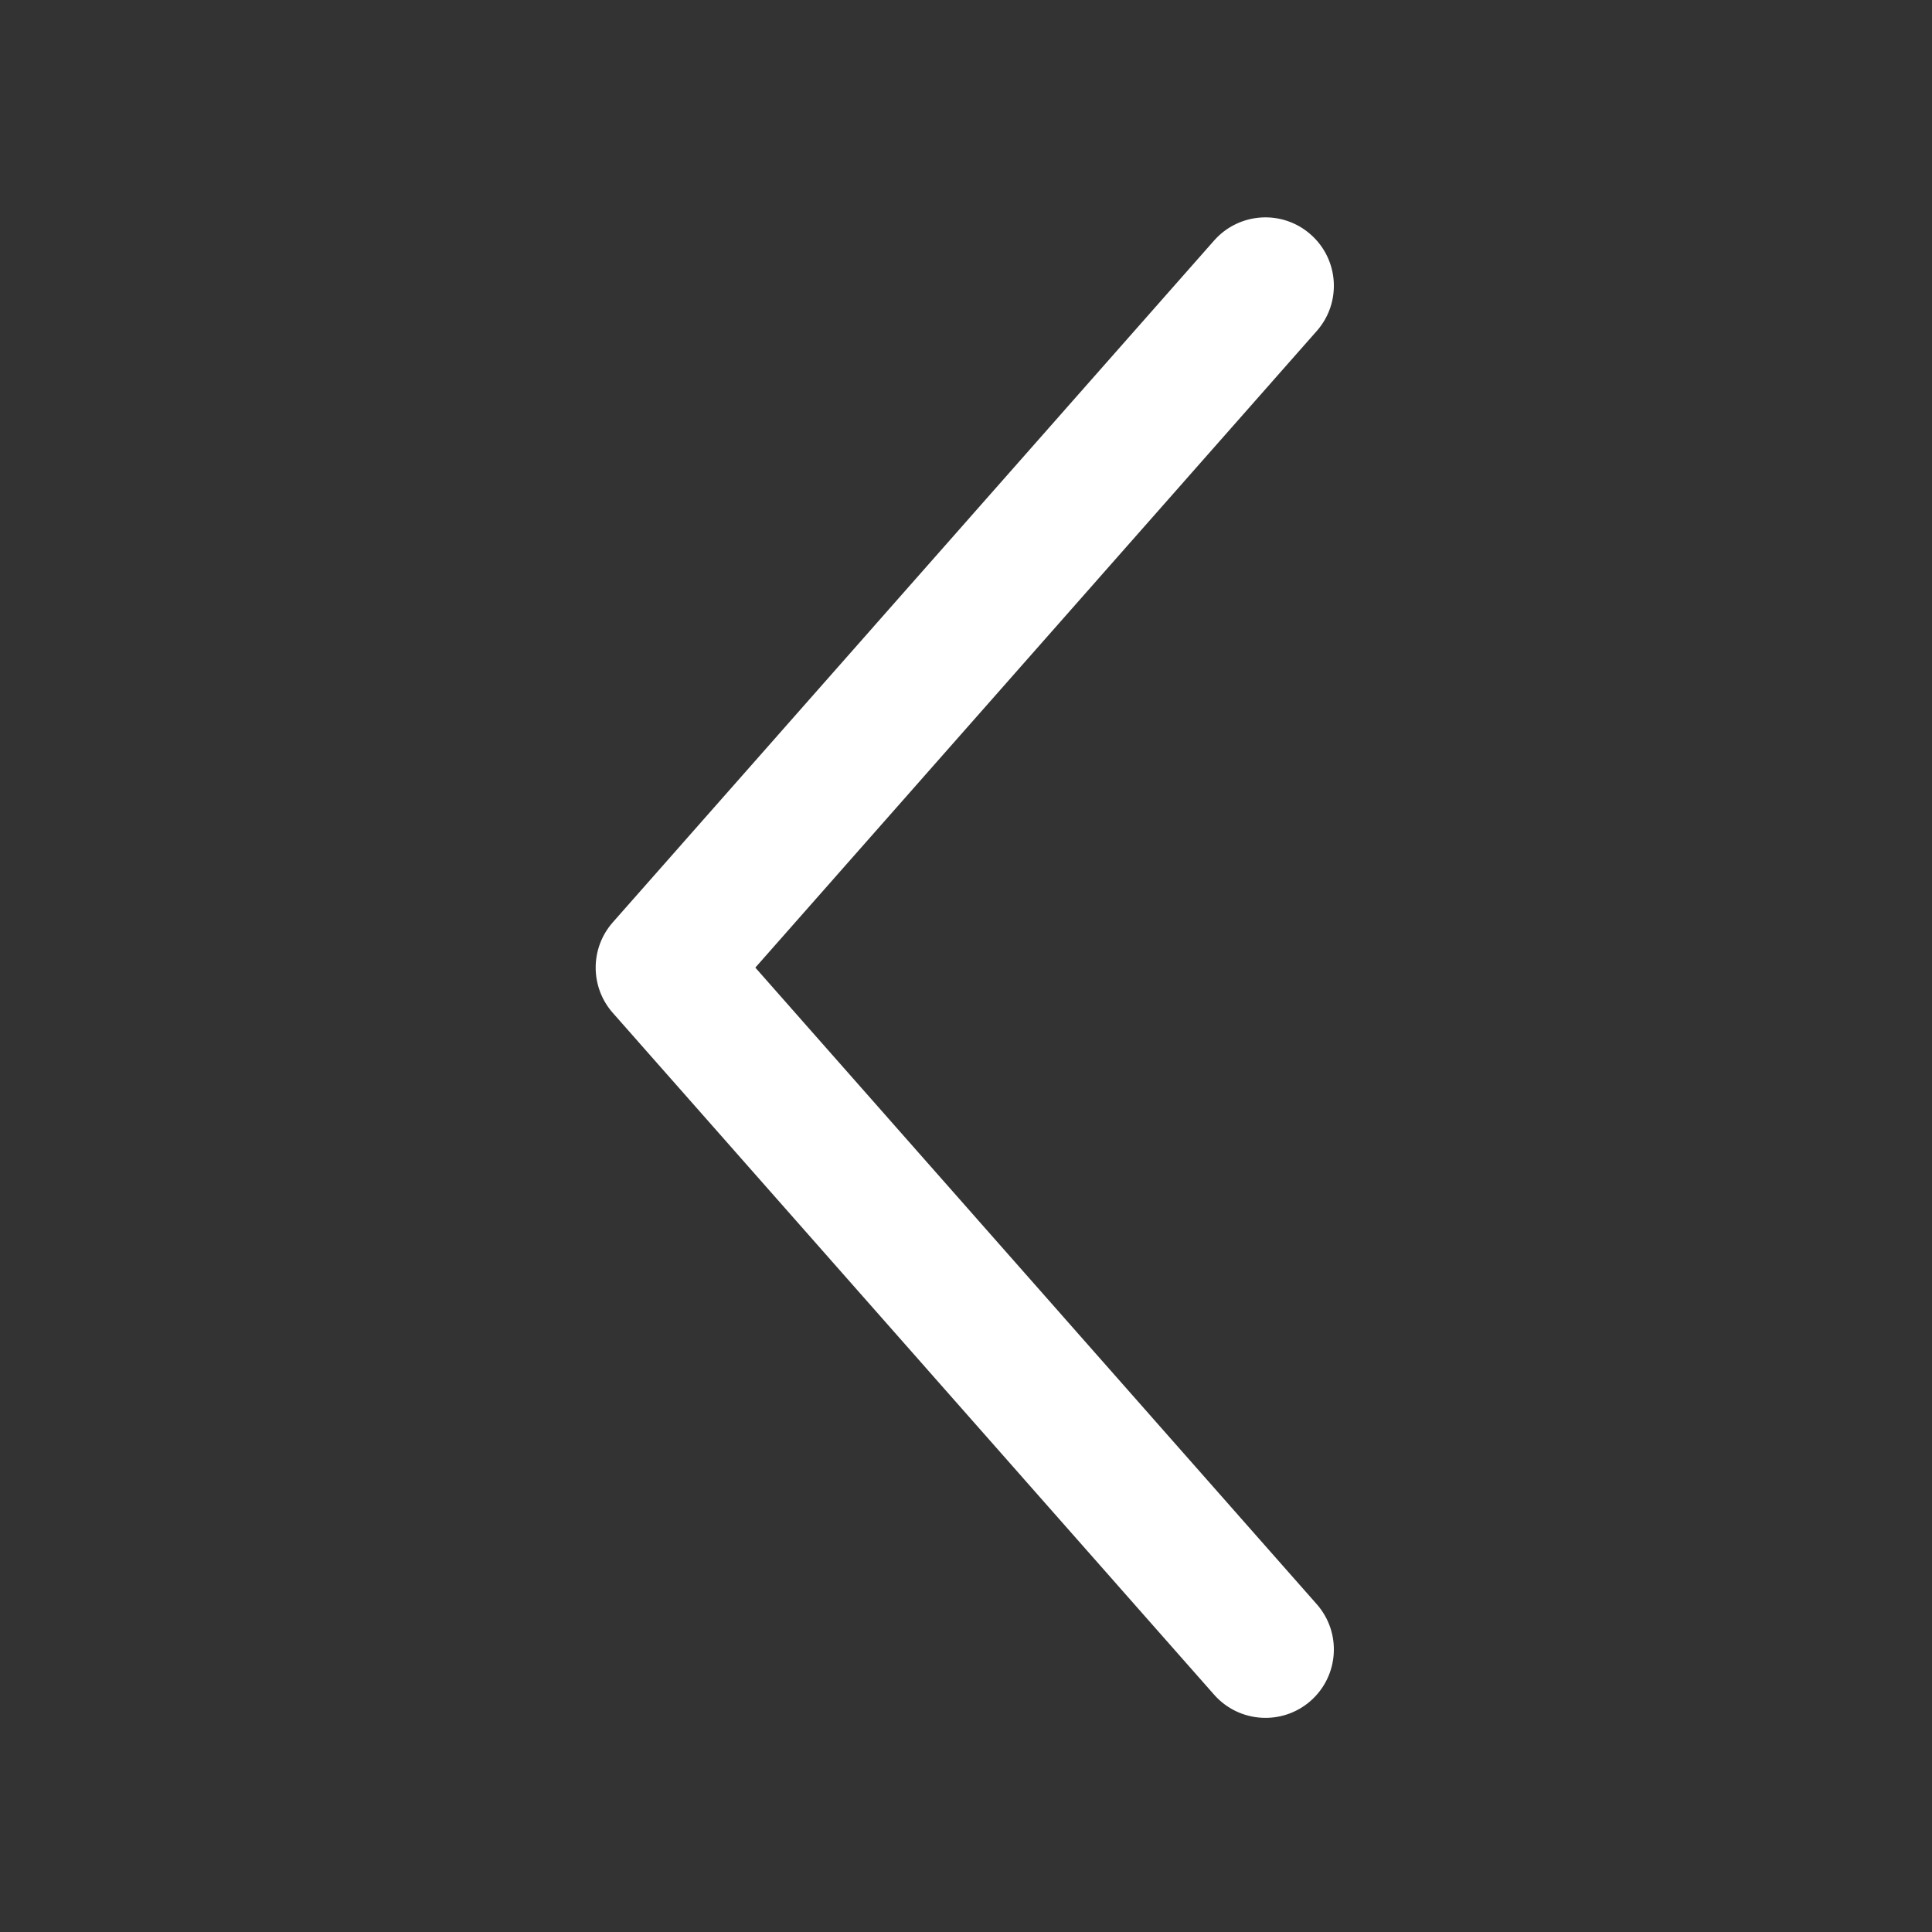 <svg width="24" height="24" viewBox="0 0 24 24" fill="none" xmlns="http://www.w3.org/2000/svg">
<rect x="0" y="0" width="24" height="24" fill="#333333" stroke="none"/>
<path fill-rule="evenodd" clip-rule="evenodd" d="M16.282 21.128C15.93 21.438 15.393 21.404 15.082 21.052L7.612 12.582C7.329 12.261 7.329 11.779 7.612 11.458L15.082 2.988C15.393 2.636 15.93 2.602 16.282 2.913C16.634 3.223 16.668 3.76 16.357 4.112L9.383 12.02L16.357 19.928C16.668 20.28 16.634 20.817 16.282 21.128Z" fill="white"/>
</svg>
